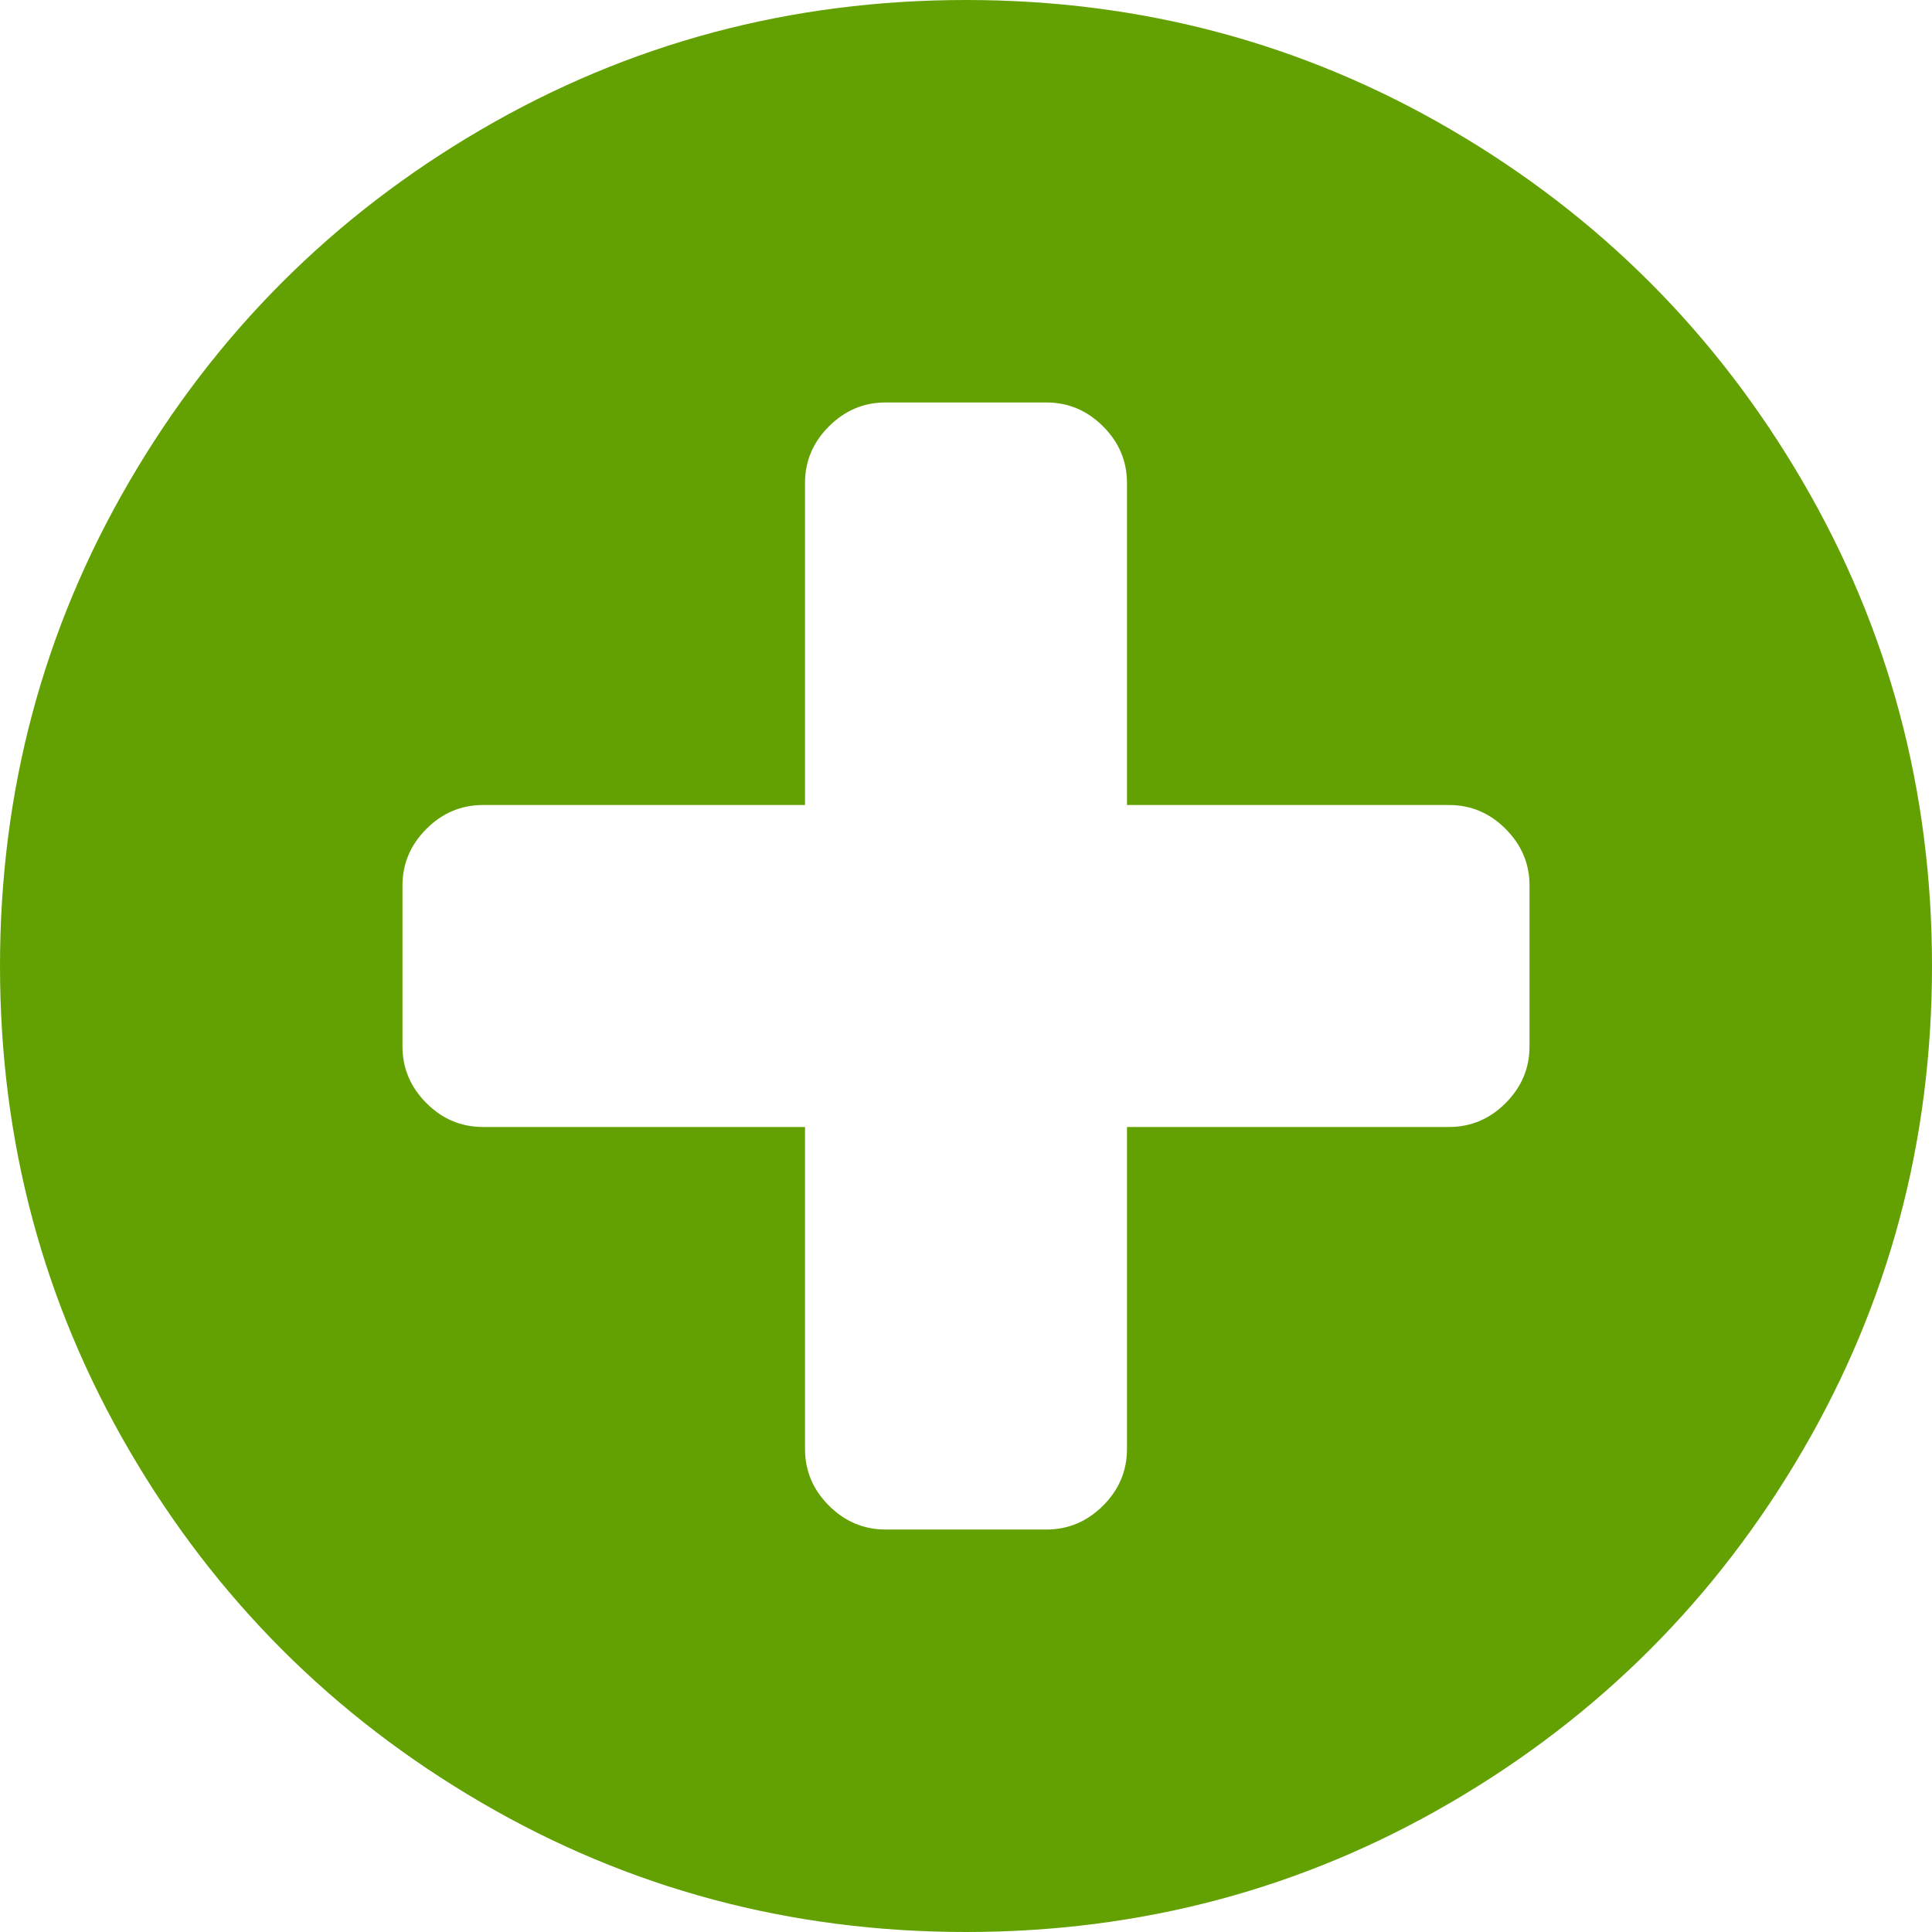 ﻿<?xml version="1.0" encoding="utf-8"?>
<svg version="1.1" xmlns:xlink="http://www.w3.org/1999/xlink" width="34px" height="34px" xmlns="http://www.w3.org/2000/svg">
  <g transform="matrix(1 0 0 1 -1395 -801 )">
    <path d="M 26.496 19.413  C 26.776 19.132  26.917 18.8  26.917 18.417  L 26.917 15.583  C 26.917 15.2  26.776 14.868  26.496 14.587  C 26.216 14.307  25.884 14.167  25.5 14.167  L 19.833 14.167  L 19.833 8.5  C 19.833 8.116  19.693 7.784  19.413 7.504  C 19.132 7.224  18.8 7.083  18.417 7.083  L 15.583 7.083  C 15.2 7.083  14.868 7.224  14.587 7.504  C 14.307 7.784  14.167 8.116  14.167 8.5  L 14.167 14.167  L 8.5 14.167  C 8.116 14.167  7.784 14.307  7.504 14.587  C 7.224 14.868  7.083 15.2  7.083 15.583  L 7.083 18.417  C 7.083 18.8  7.224 19.132  7.504 19.413  C 7.784 19.693  8.116 19.833  8.5 19.833  L 14.167 19.833  L 14.167 25.5  C 14.167 25.884  14.307 26.216  14.587 26.496  C 14.868 26.776  15.2 26.917  15.583 26.917  L 18.417 26.917  C 18.8 26.917  19.132 26.776  19.413 26.496  C 19.693 26.216  19.833 25.884  19.833 25.5  L 19.833 19.833  L 25.5 19.833  C 25.884 19.833  26.216 19.693  26.496 19.413  Z M 31.72 8.467  C 33.24 11.071  34 13.916  34 17  C 34 20.084  33.24 22.929  31.72 25.533  C 30.2 28.138  28.138 30.2  25.533 31.72  C 22.929 33.24  20.084 34  17 34  C 13.916 34  11.071 33.24  8.467 31.72  C 5.862 30.2  3.8 28.138  2.28 25.533  C 0.76 22.929  0 20.084  0 17  C 0 13.916  0.76 11.071  2.28 8.467  C 3.8 5.862  5.862 3.8  8.467 2.28  C 11.071 0.76  13.916 0  17 0  C 20.084 0  22.929 0.76  25.533 2.28  C 28.138 3.8  30.2 5.862  31.72 8.467  Z " fill-rule="nonzero" fill="#63a103" stroke="none" transform="matrix(1 0 0 1 1395 801 )" />
  </g>
</svg>
